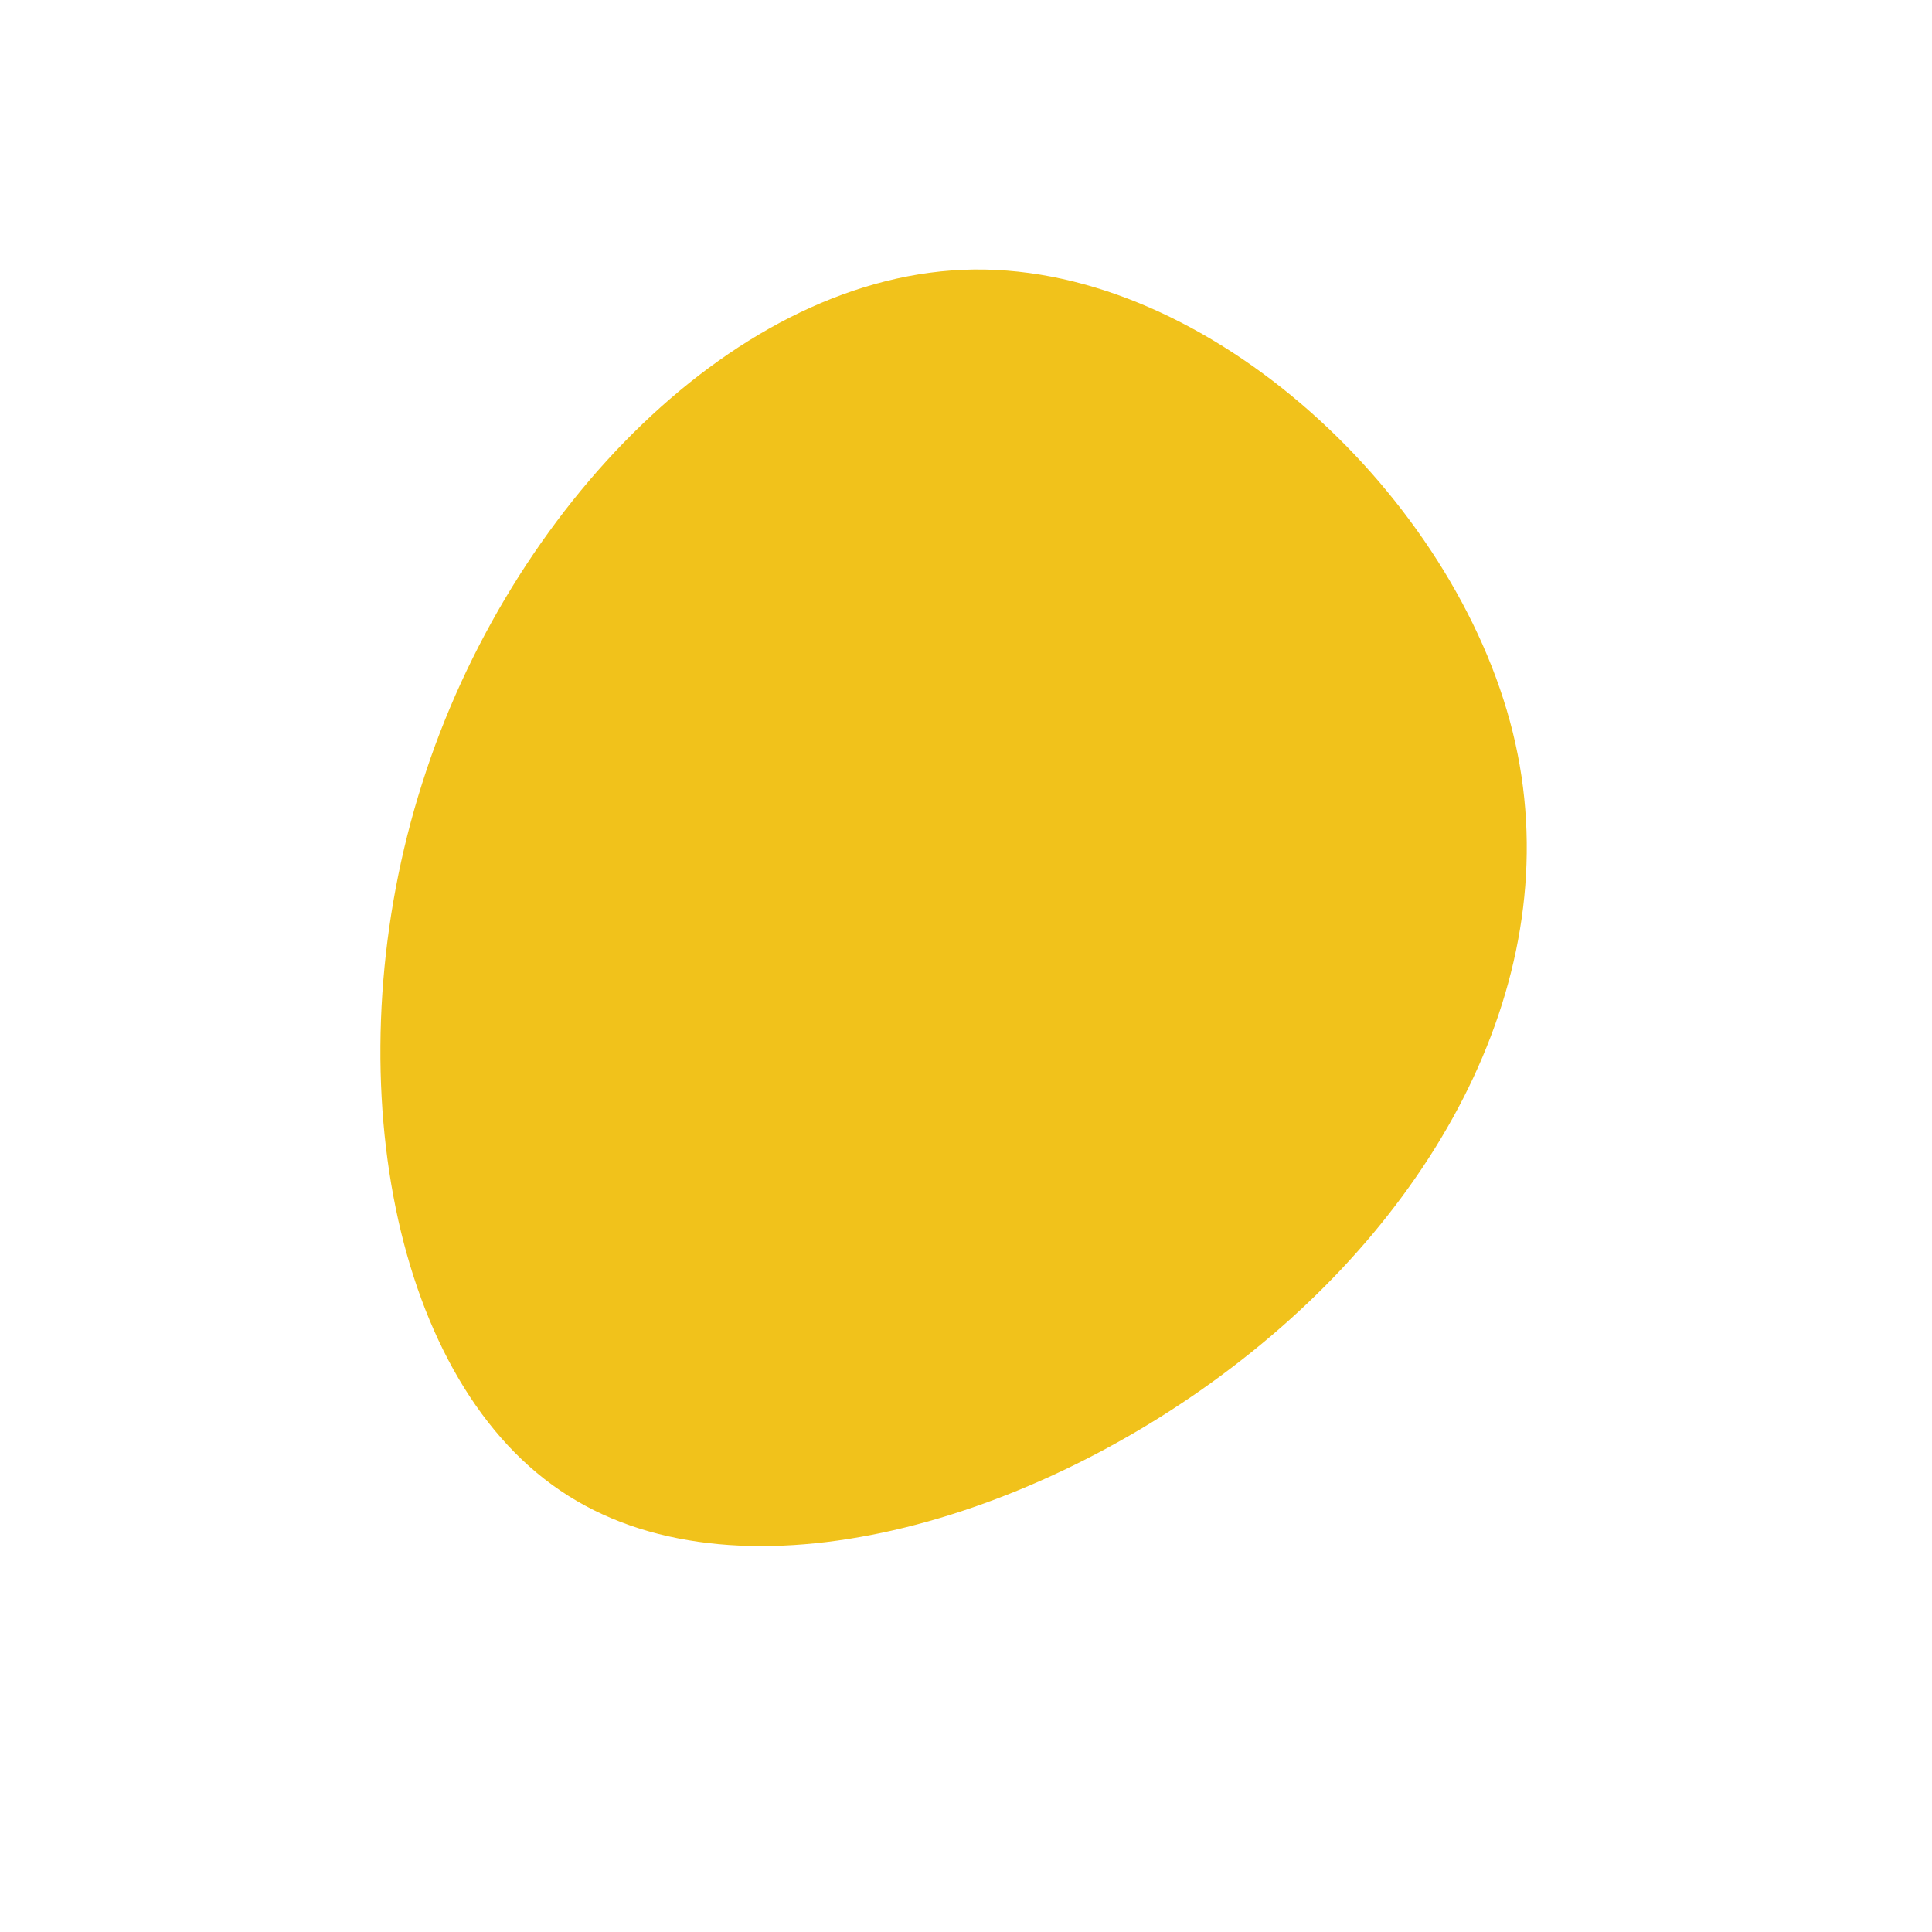 <?xml version="1.0" standalone="no"?>
<svg viewBox="0 0 200 200" xmlns="http://www.w3.org/2000/svg">
  <path fill="#F1C21B" d="M56.6,-24.2C62.6,0.1,49.4,24.9,27.6,41.5C5.9,58.1,-24.2,66.4,-42,54.3C-59.9,42.2,-65.4,9.6,-56.3,-18.9C-47.3,-47.4,-23.6,-71.8,0.8,-72.1C25.3,-72.4,50.6,-48.5,56.6,-24.2Z" transform="translate(100 100)" />
</svg>
